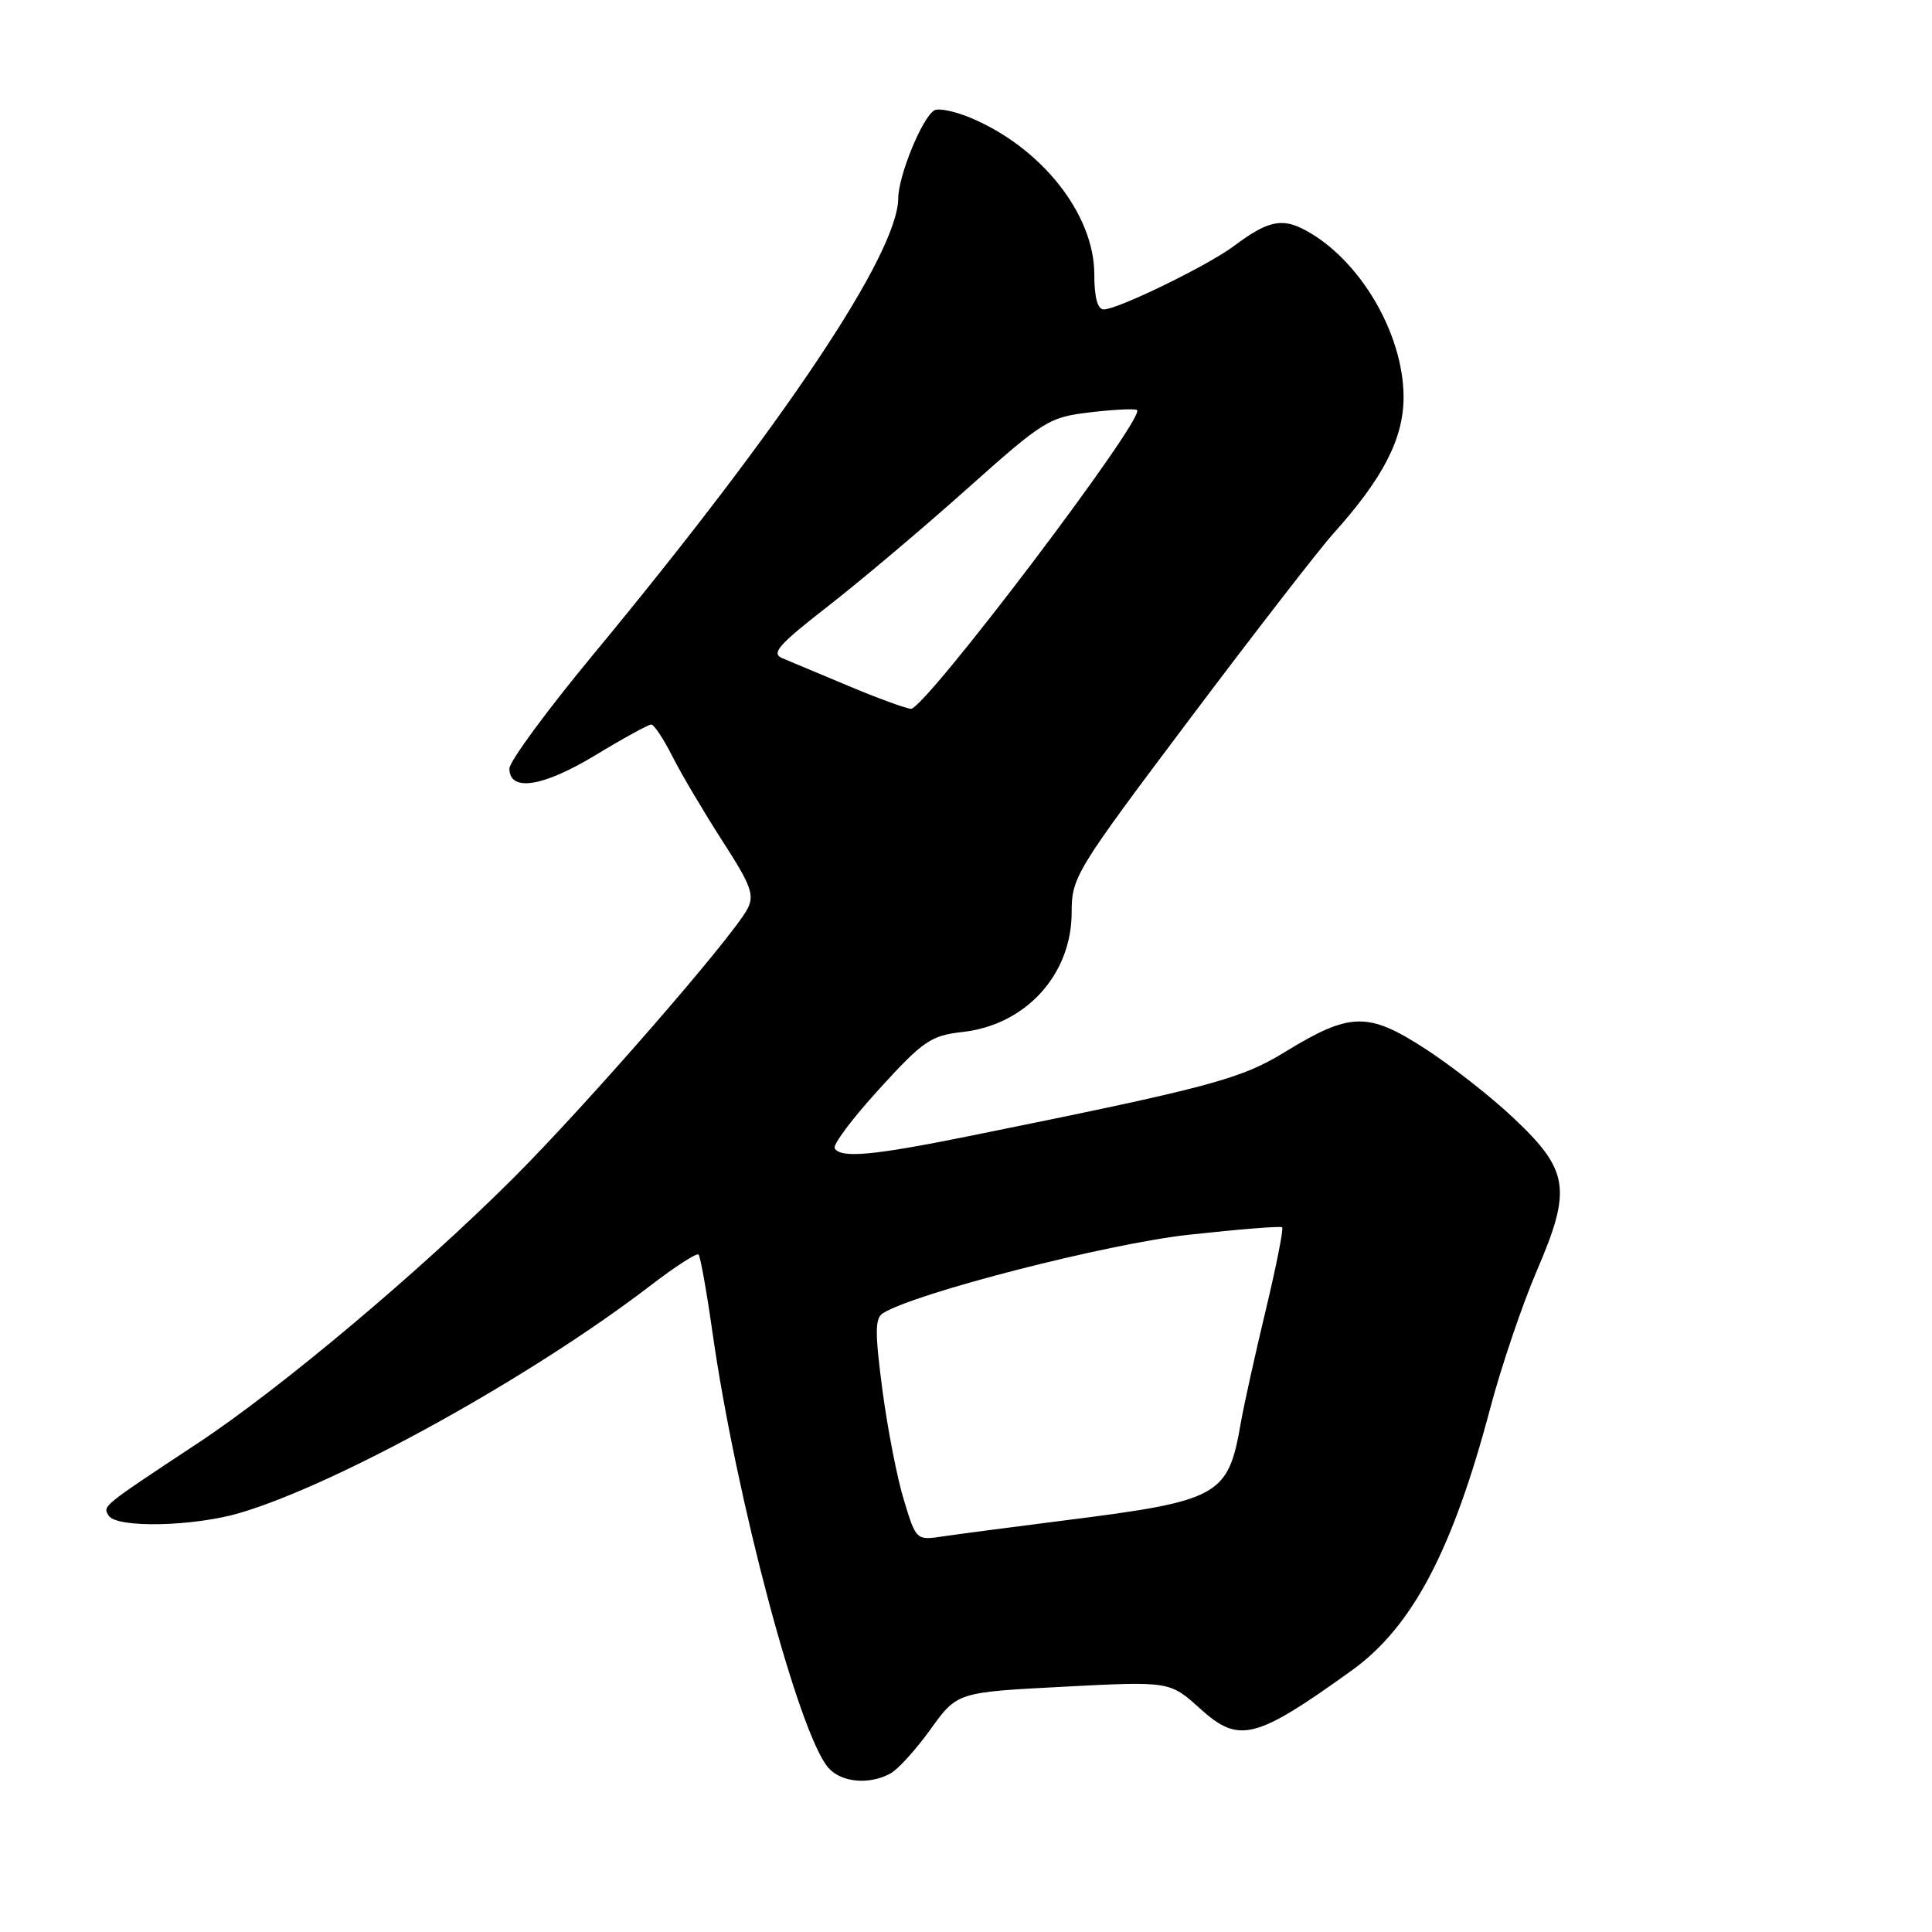 <?xml version="1.0" encoding="UTF-8" standalone="no"?>
<!DOCTYPE svg PUBLIC "-//W3C//DTD SVG 1.1//EN" "http://www.w3.org/Graphics/SVG/1.1/DTD/svg11.dtd" >
<svg xmlns="http://www.w3.org/2000/svg" xmlns:xlink="http://www.w3.org/1999/xlink" version="1.1" viewBox="0 0 256 256">
 <g >
 <path fill="currentColor"
d=" M 117.95 235.02 C 118.96 234.49 121.36 231.84 123.30 229.14 C 126.83 224.23 126.83 224.23 140.92 223.50 C 155.01 222.77 155.01 222.77 159.06 226.44 C 164.18 231.06 166.36 230.51 179.09 221.36 C 187.13 215.59 192.46 205.49 197.48 186.54 C 198.93 181.06 201.71 172.86 203.67 168.30 C 208.28 157.58 207.90 155.08 200.59 148.18 C 197.65 145.39 192.37 141.25 188.87 138.98 C 181.27 134.05 178.90 134.10 170.25 139.40 C 164.39 143.00 160.29 144.09 128.50 150.52 C 115.71 153.11 111.43 153.51 110.60 152.16 C 110.32 151.70 112.97 148.17 116.50 144.30 C 122.34 137.90 123.33 137.22 127.57 136.74 C 135.93 135.80 142.00 129.13 142.00 120.89 C 142.00 116.23 142.50 115.41 157.63 95.29 C 166.23 83.85 174.81 72.77 176.71 70.66 C 183.32 63.30 186.00 58.06 185.98 52.55 C 185.94 44.09 180.08 34.23 172.81 30.42 C 169.82 28.85 167.90 29.30 163.50 32.60 C 160.06 35.18 148.11 41.00 146.25 41.00 C 145.43 41.00 145.00 39.40 145.00 36.34 C 145.00 28.39 137.98 19.52 128.58 15.60 C 126.49 14.73 124.34 14.29 123.79 14.63 C 122.17 15.63 119.05 23.27 119.02 26.28 C 118.96 33.63 103.79 56.31 78.45 86.92 C 72.43 94.20 67.50 100.91 67.50 101.83 C 67.50 104.96 71.91 104.29 78.87 100.08 C 82.58 97.83 85.92 96.00 86.29 96.00 C 86.66 96.00 87.93 97.91 89.11 100.25 C 90.29 102.59 93.27 107.61 95.71 111.41 C 99.56 117.37 100.01 118.61 99.02 120.47 C 96.97 124.30 77.88 146.24 68.06 156.06 C 55.66 168.45 37.16 184.00 26.19 191.24 C 13.45 199.66 13.60 199.54 14.39 200.82 C 15.43 202.51 25.65 202.29 31.83 200.46 C 44.94 196.56 70.54 182.37 86.31 170.25 C 89.51 167.80 92.32 165.99 92.56 166.23 C 92.80 166.47 93.64 171.13 94.41 176.58 C 97.54 198.56 105.87 229.83 109.77 234.25 C 111.47 236.18 115.14 236.53 117.95 235.02 Z  M 119.78 198.80 C 118.88 195.89 117.60 189.29 116.92 184.15 C 115.92 176.52 115.93 174.66 117.00 174.00 C 121.37 171.30 146.72 164.80 157.51 163.61 C 164.11 162.89 169.67 162.44 169.89 162.62 C 170.10 162.80 169.11 167.79 167.69 173.72 C 166.27 179.65 164.80 186.30 164.42 188.50 C 162.74 198.26 161.63 198.87 141.00 201.47 C 134.12 202.34 126.90 203.29 124.95 203.58 C 121.41 204.11 121.39 204.09 119.78 198.80 Z  M 112.50 90.92 C 108.65 89.31 104.68 87.65 103.67 87.22 C 102.14 86.58 103.13 85.45 109.67 80.36 C 113.98 77.01 122.28 70.01 128.12 64.79 C 138.33 55.68 138.97 55.28 144.51 54.63 C 147.69 54.25 150.46 54.13 150.67 54.34 C 151.77 55.43 122.52 94.04 120.70 93.92 C 120.04 93.88 116.35 92.53 112.50 90.92 Z "/>
</g>
</svg>